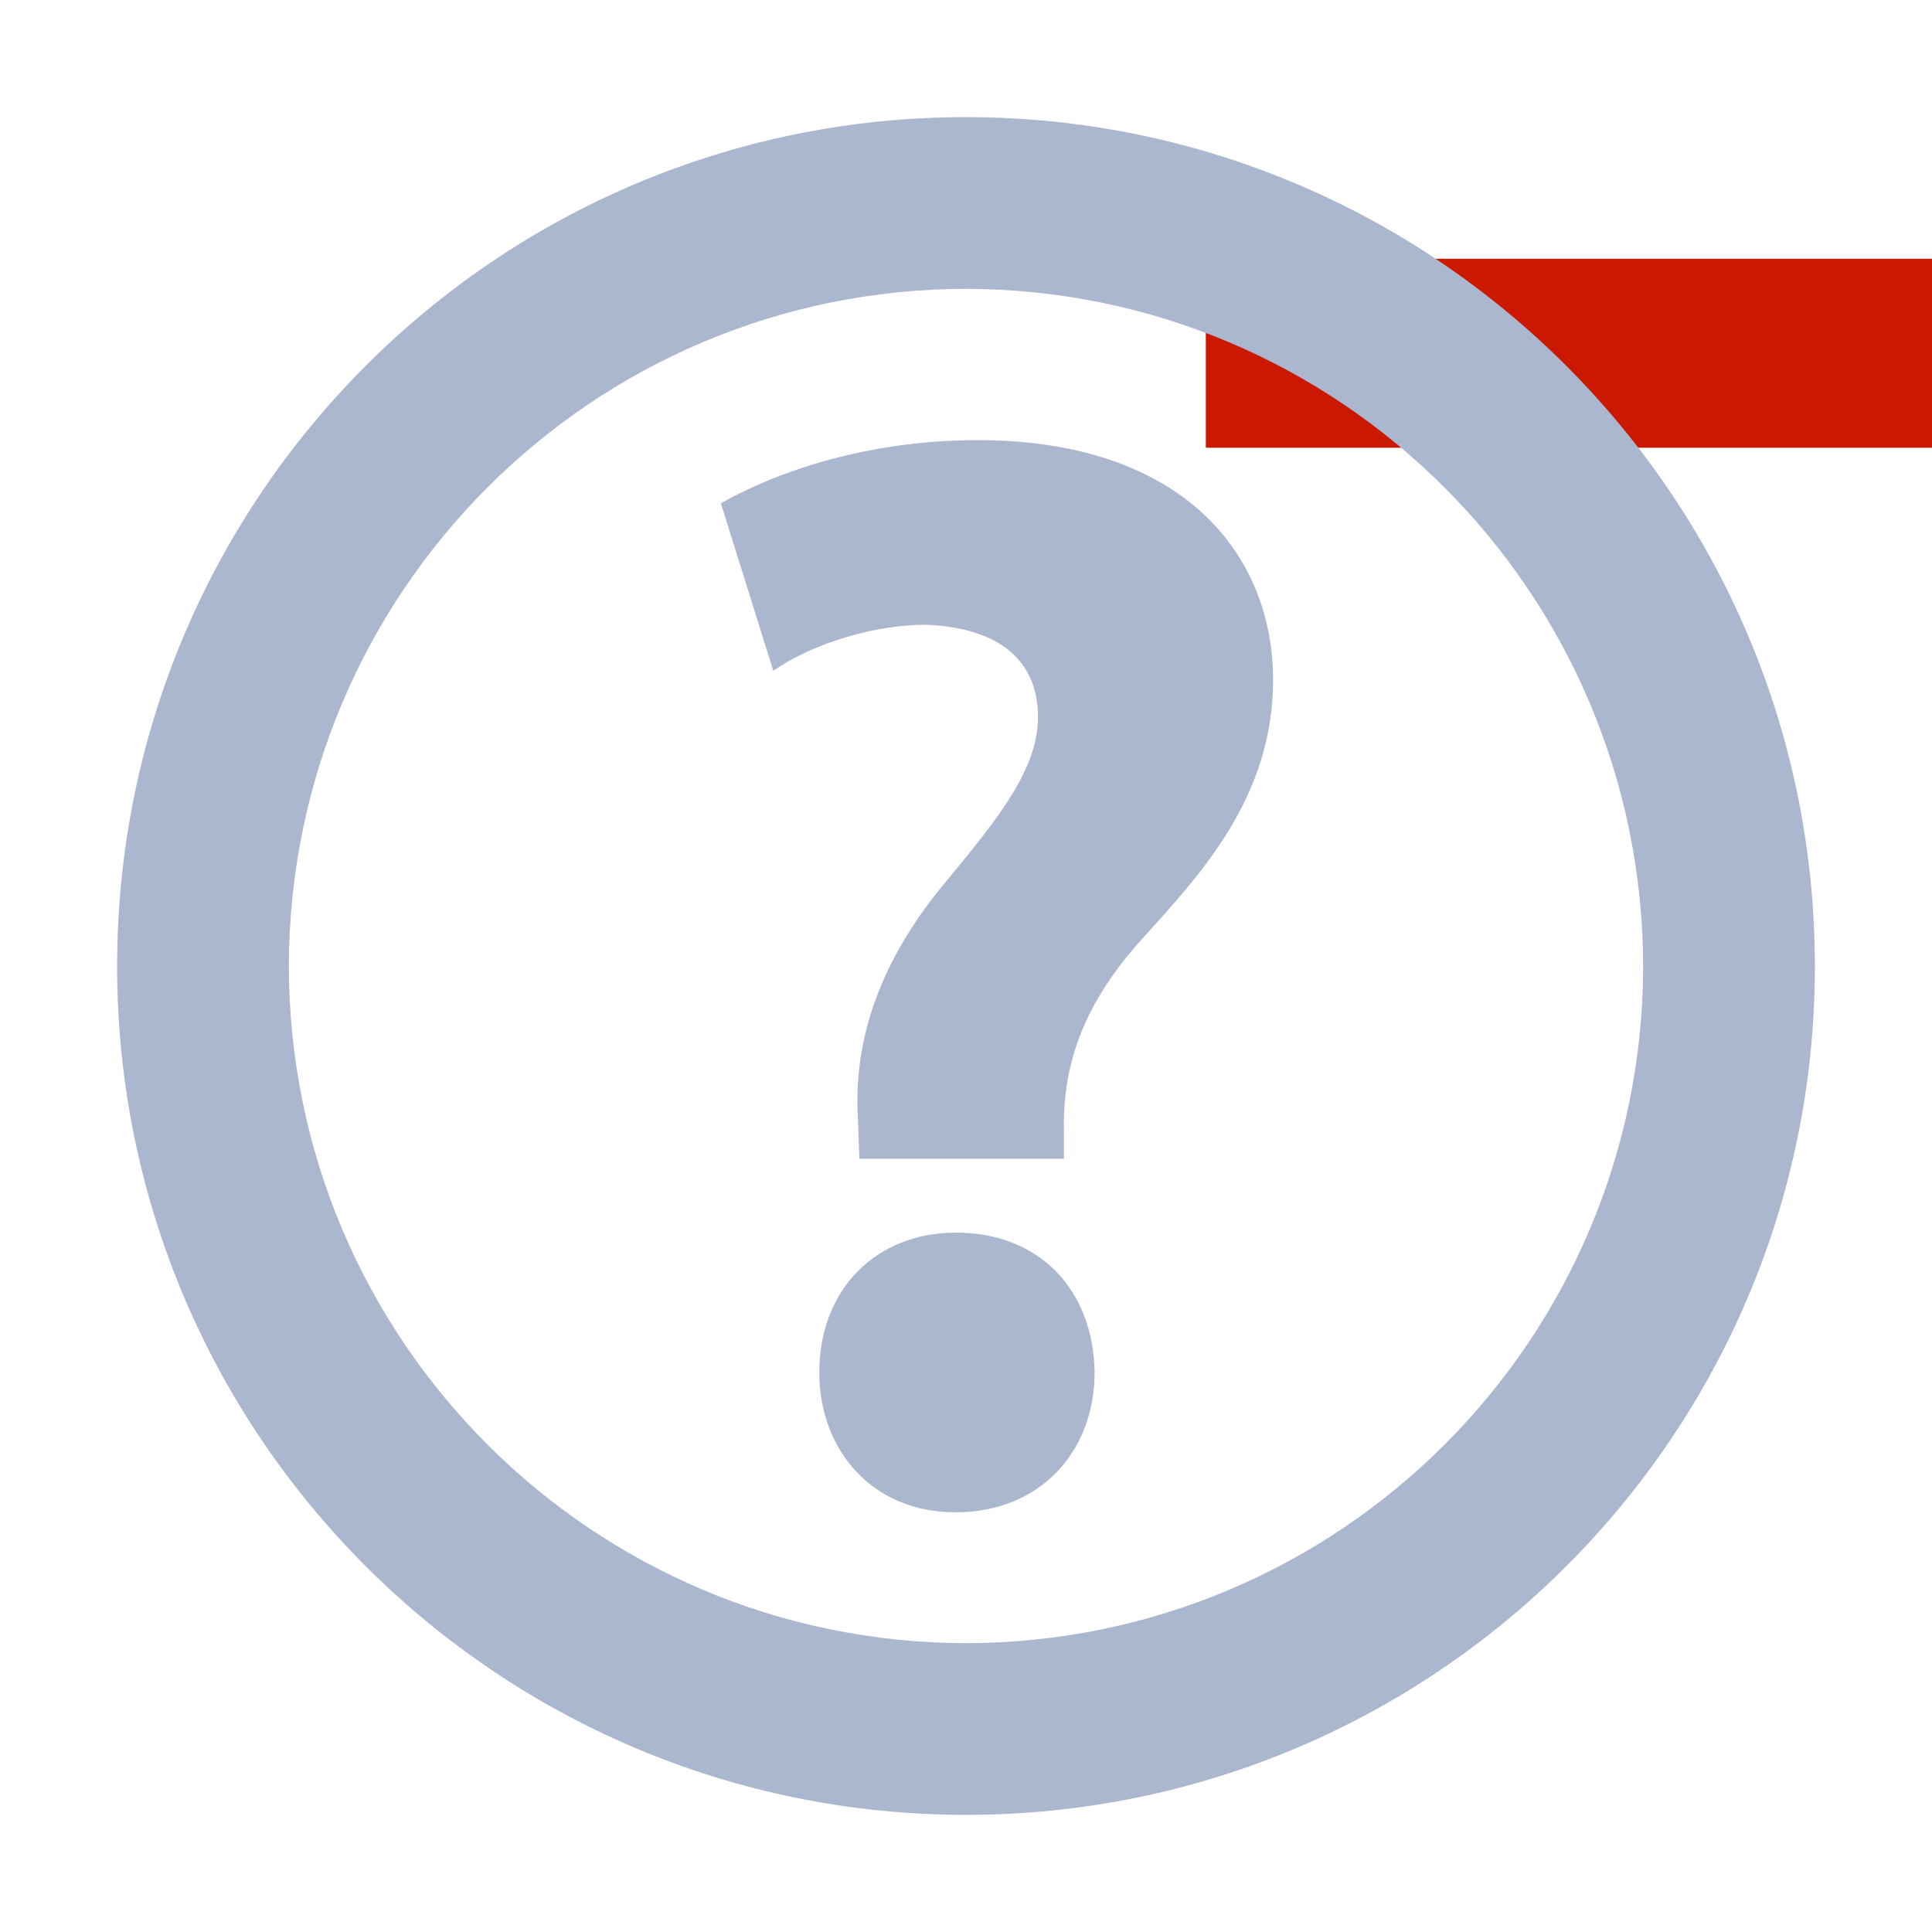 <?xml version="1.0"?><!DOCTYPE svg PUBLIC "-//W3C//DTD SVG 1.1//EN" "http://www.w3.org/Graphics/SVG/1.1/DTD/svg11.dtd"><svg xmlns="http://www.w3.org/2000/svg" viewBox="0 0 16 16" shape-rendering="geometricPrecision" fill="#abb7ce"><defs><mask id="remove-path"><rect fill="#fff" width="100%" height="100%"/><rect x="8.986" y="1.143" width="8.014" height="3.565" fill="#000"/></mask></defs><g fill="#cb1800"><rect x="9.986" y="2.143" width="6.014" height="1.565"/></g><g mask="url(#remove-path)"><path d="M7.999,0.97c-3.882,0-7.029,3.147-7.029,7.033c0.001,3.881,3.147,7.025,7.029,7.027 c3.883-0.002,7.031-3.146,7.031-7.027C15.03,4.116,11.882,0.97,7.999,0.97z M7.999,13.608c-3.096-0.006-5.601-2.512-5.607-5.605 c0.006-3.1,2.511-5.606,5.607-5.611c3.098,0.006,5.603,2.512,5.609,5.611C13.602,11.097,11.097,13.603,7.999,13.608z M7.917,10.208c-0.662,0-1.132,0.471-1.132,1.156c0,0.664,0.458,1.16,1.121,1.16h0.012c0.688,0,1.147-0.496,1.147-1.16 C9.054,10.679,8.606,10.208,7.917,10.208z M8.097,3.645c-0.904,0-1.656,0.256-2.127,0.523l0.434,1.387 c0.33-0.229,0.839-0.381,1.262-0.381c0.637,0.025,0.93,0.318,0.93,0.764c0,0.434-0.333,0.842-0.741,1.338 c-0.574,0.676-0.788,1.338-0.75,1.988l0.012,0.332h1.694V9.368C8.798,8.794,8.989,8.294,9.46,7.774 c0.486-0.537,1.083-1.174,1.083-2.143C10.543,4.575,9.778,3.645,8.097,3.645z"/></g></svg>
